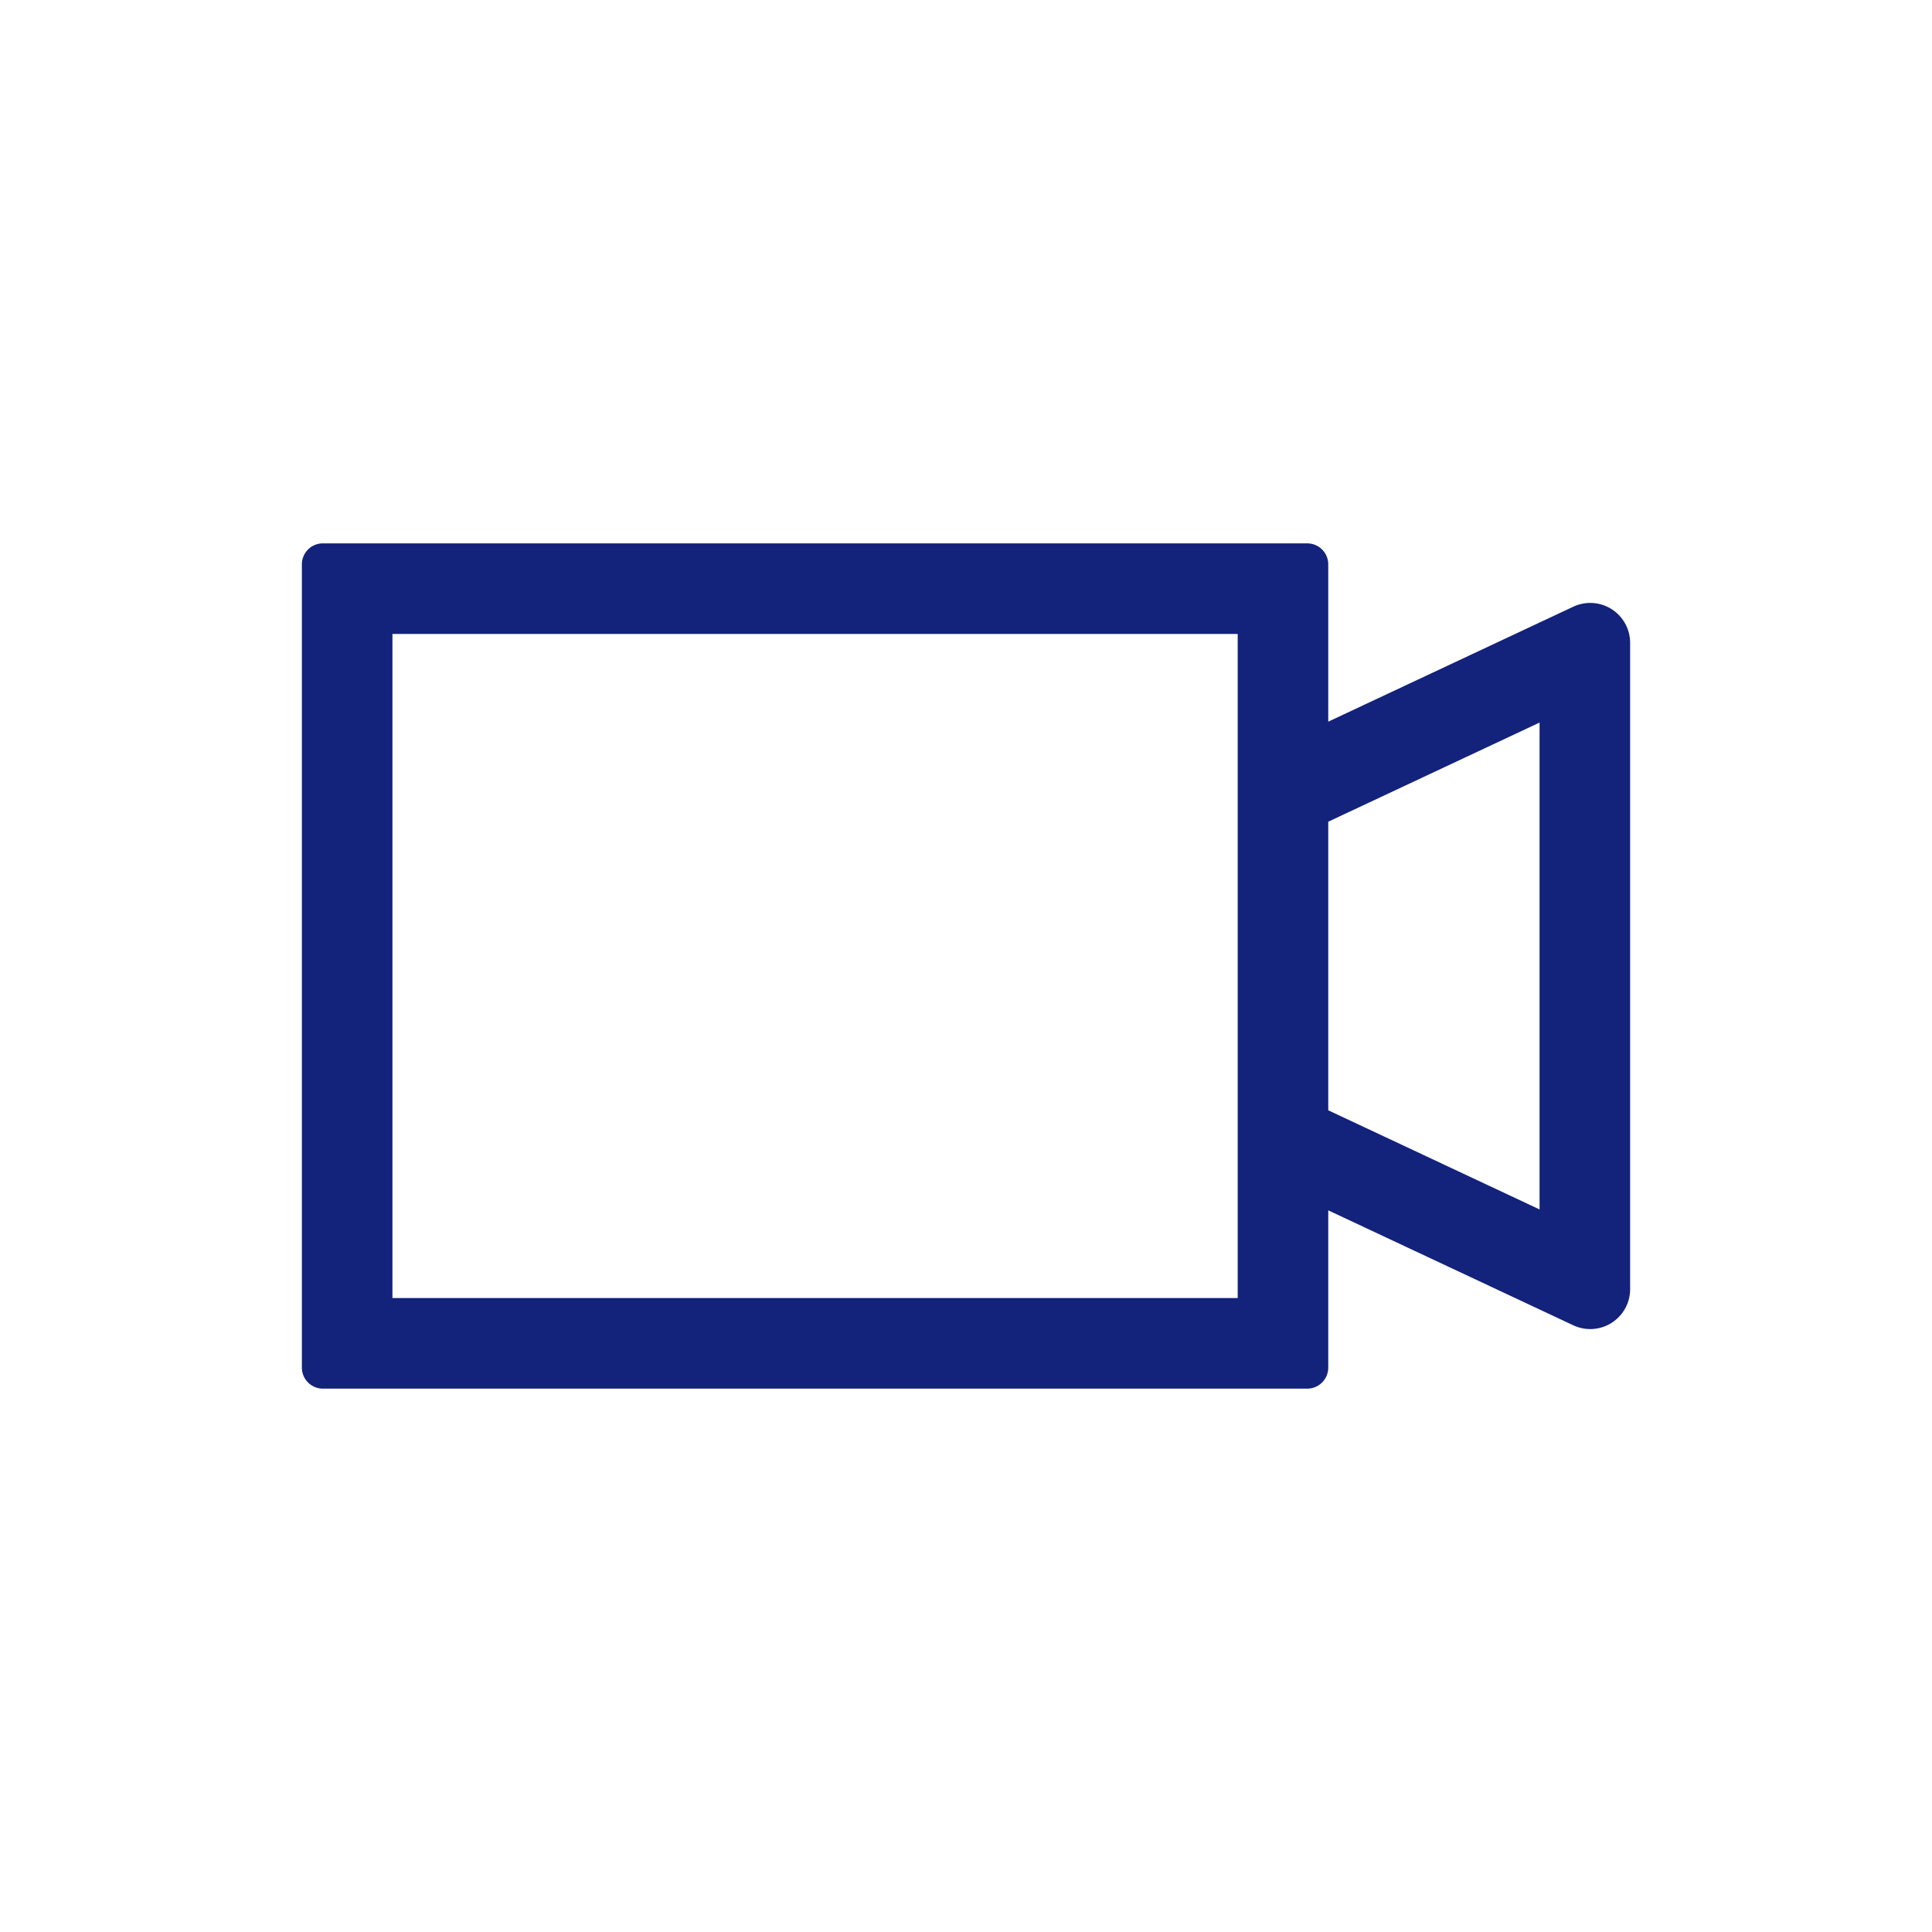 <?xml version="1.0" standalone="no"?><!DOCTYPE svg PUBLIC "-//W3C//DTD SVG 1.1//EN" "http://www.w3.org/Graphics/SVG/1.1/DTD/svg11.dtd"><svg class="icon" width="200px" height="200.00px" viewBox="0 0 1024 1024" version="1.1" xmlns="http://www.w3.org/2000/svg"><path fill="#13227a" d="M656 618.976V336H208v352h448v-69.024z m48-236.48l129.872-60.928A21.152 21.152 0 0 1 864 340.72v342.56a21.152 21.152 0 0 1-30.128 19.152L704 641.504v83.36a11.136 11.136 0 0 1-11.136 11.136H171.136a11.136 11.136 0 0 1-11.136-11.136V299.136c0-6.16 4.976-11.136 11.136-11.136h521.728c6.16 0 11.136 4.976 11.136 11.136v83.36z m0 53.024v152.96l112 52.544V382.976l-112 52.544z" /></svg>